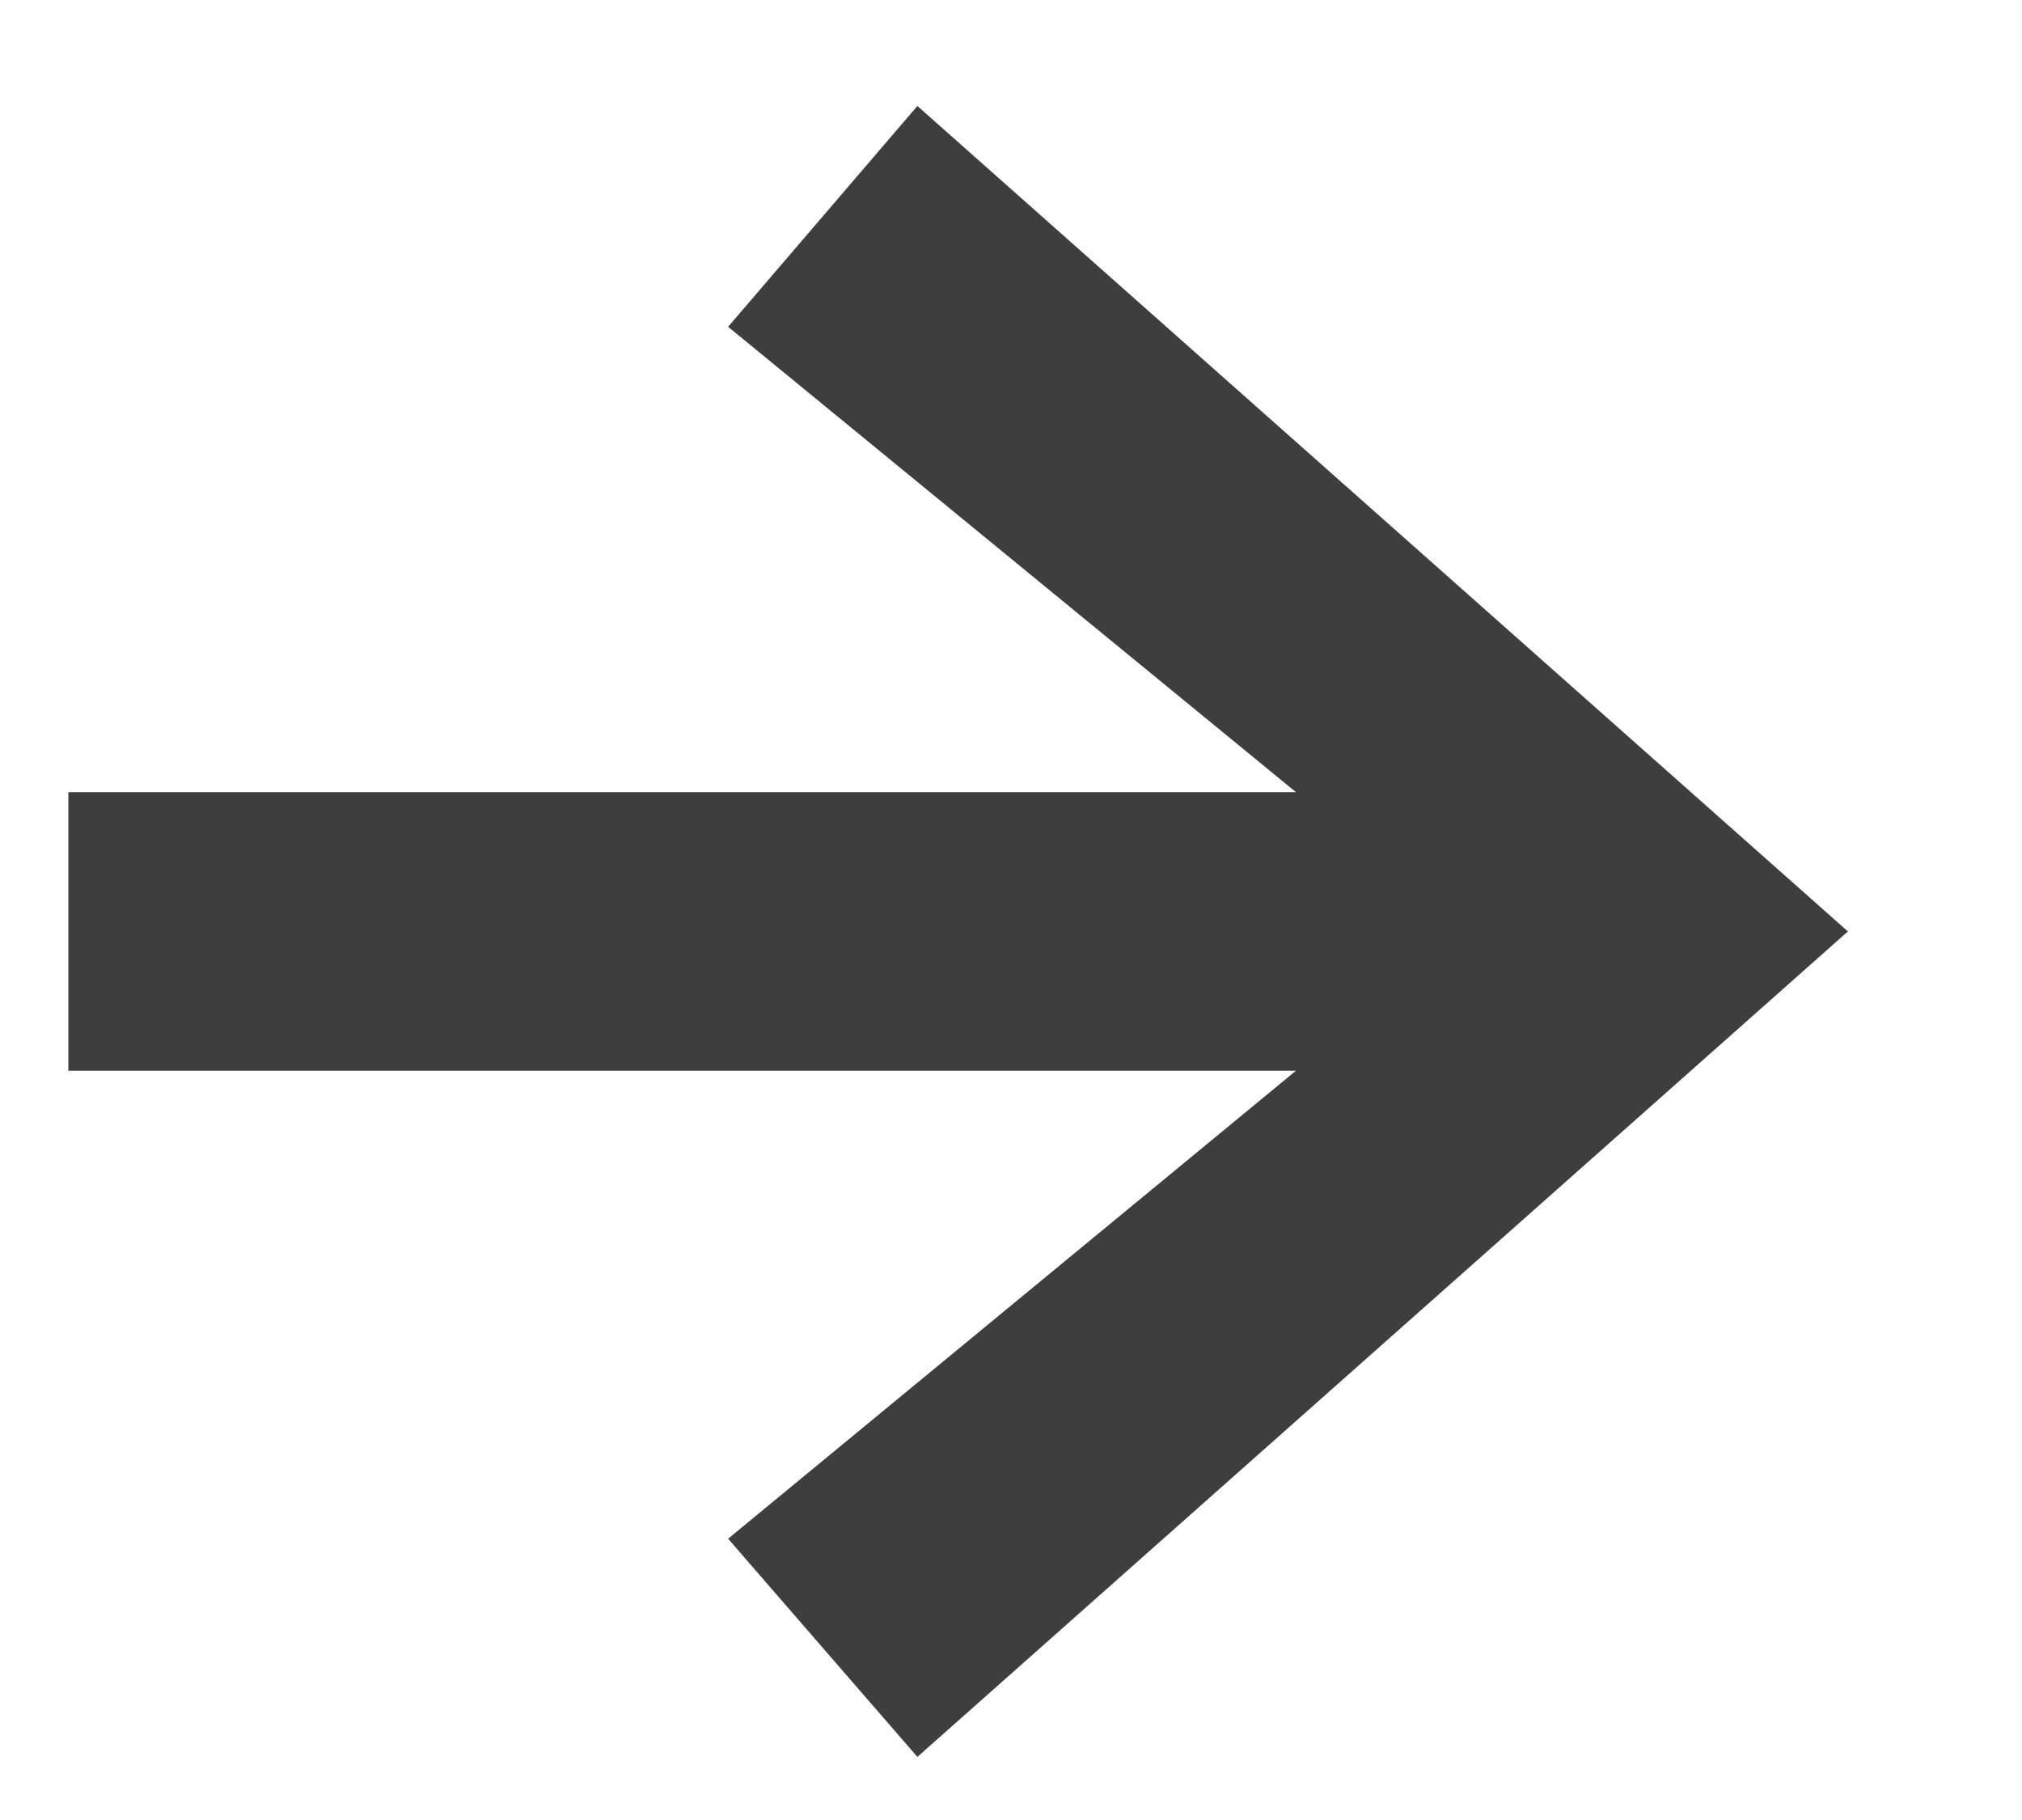 <svg width="10" height="9" viewBox="0 0 10 9" fill="none" xmlns="http://www.w3.org/2000/svg">
<path d="M4.537 8.688L3.601 7.609L6.409 5.295H0.338V3.917H6.409L3.601 1.616L4.537 0.524L9.139 4.606L4.537 8.688Z" fill="#3E3E3E"/>
</svg>

